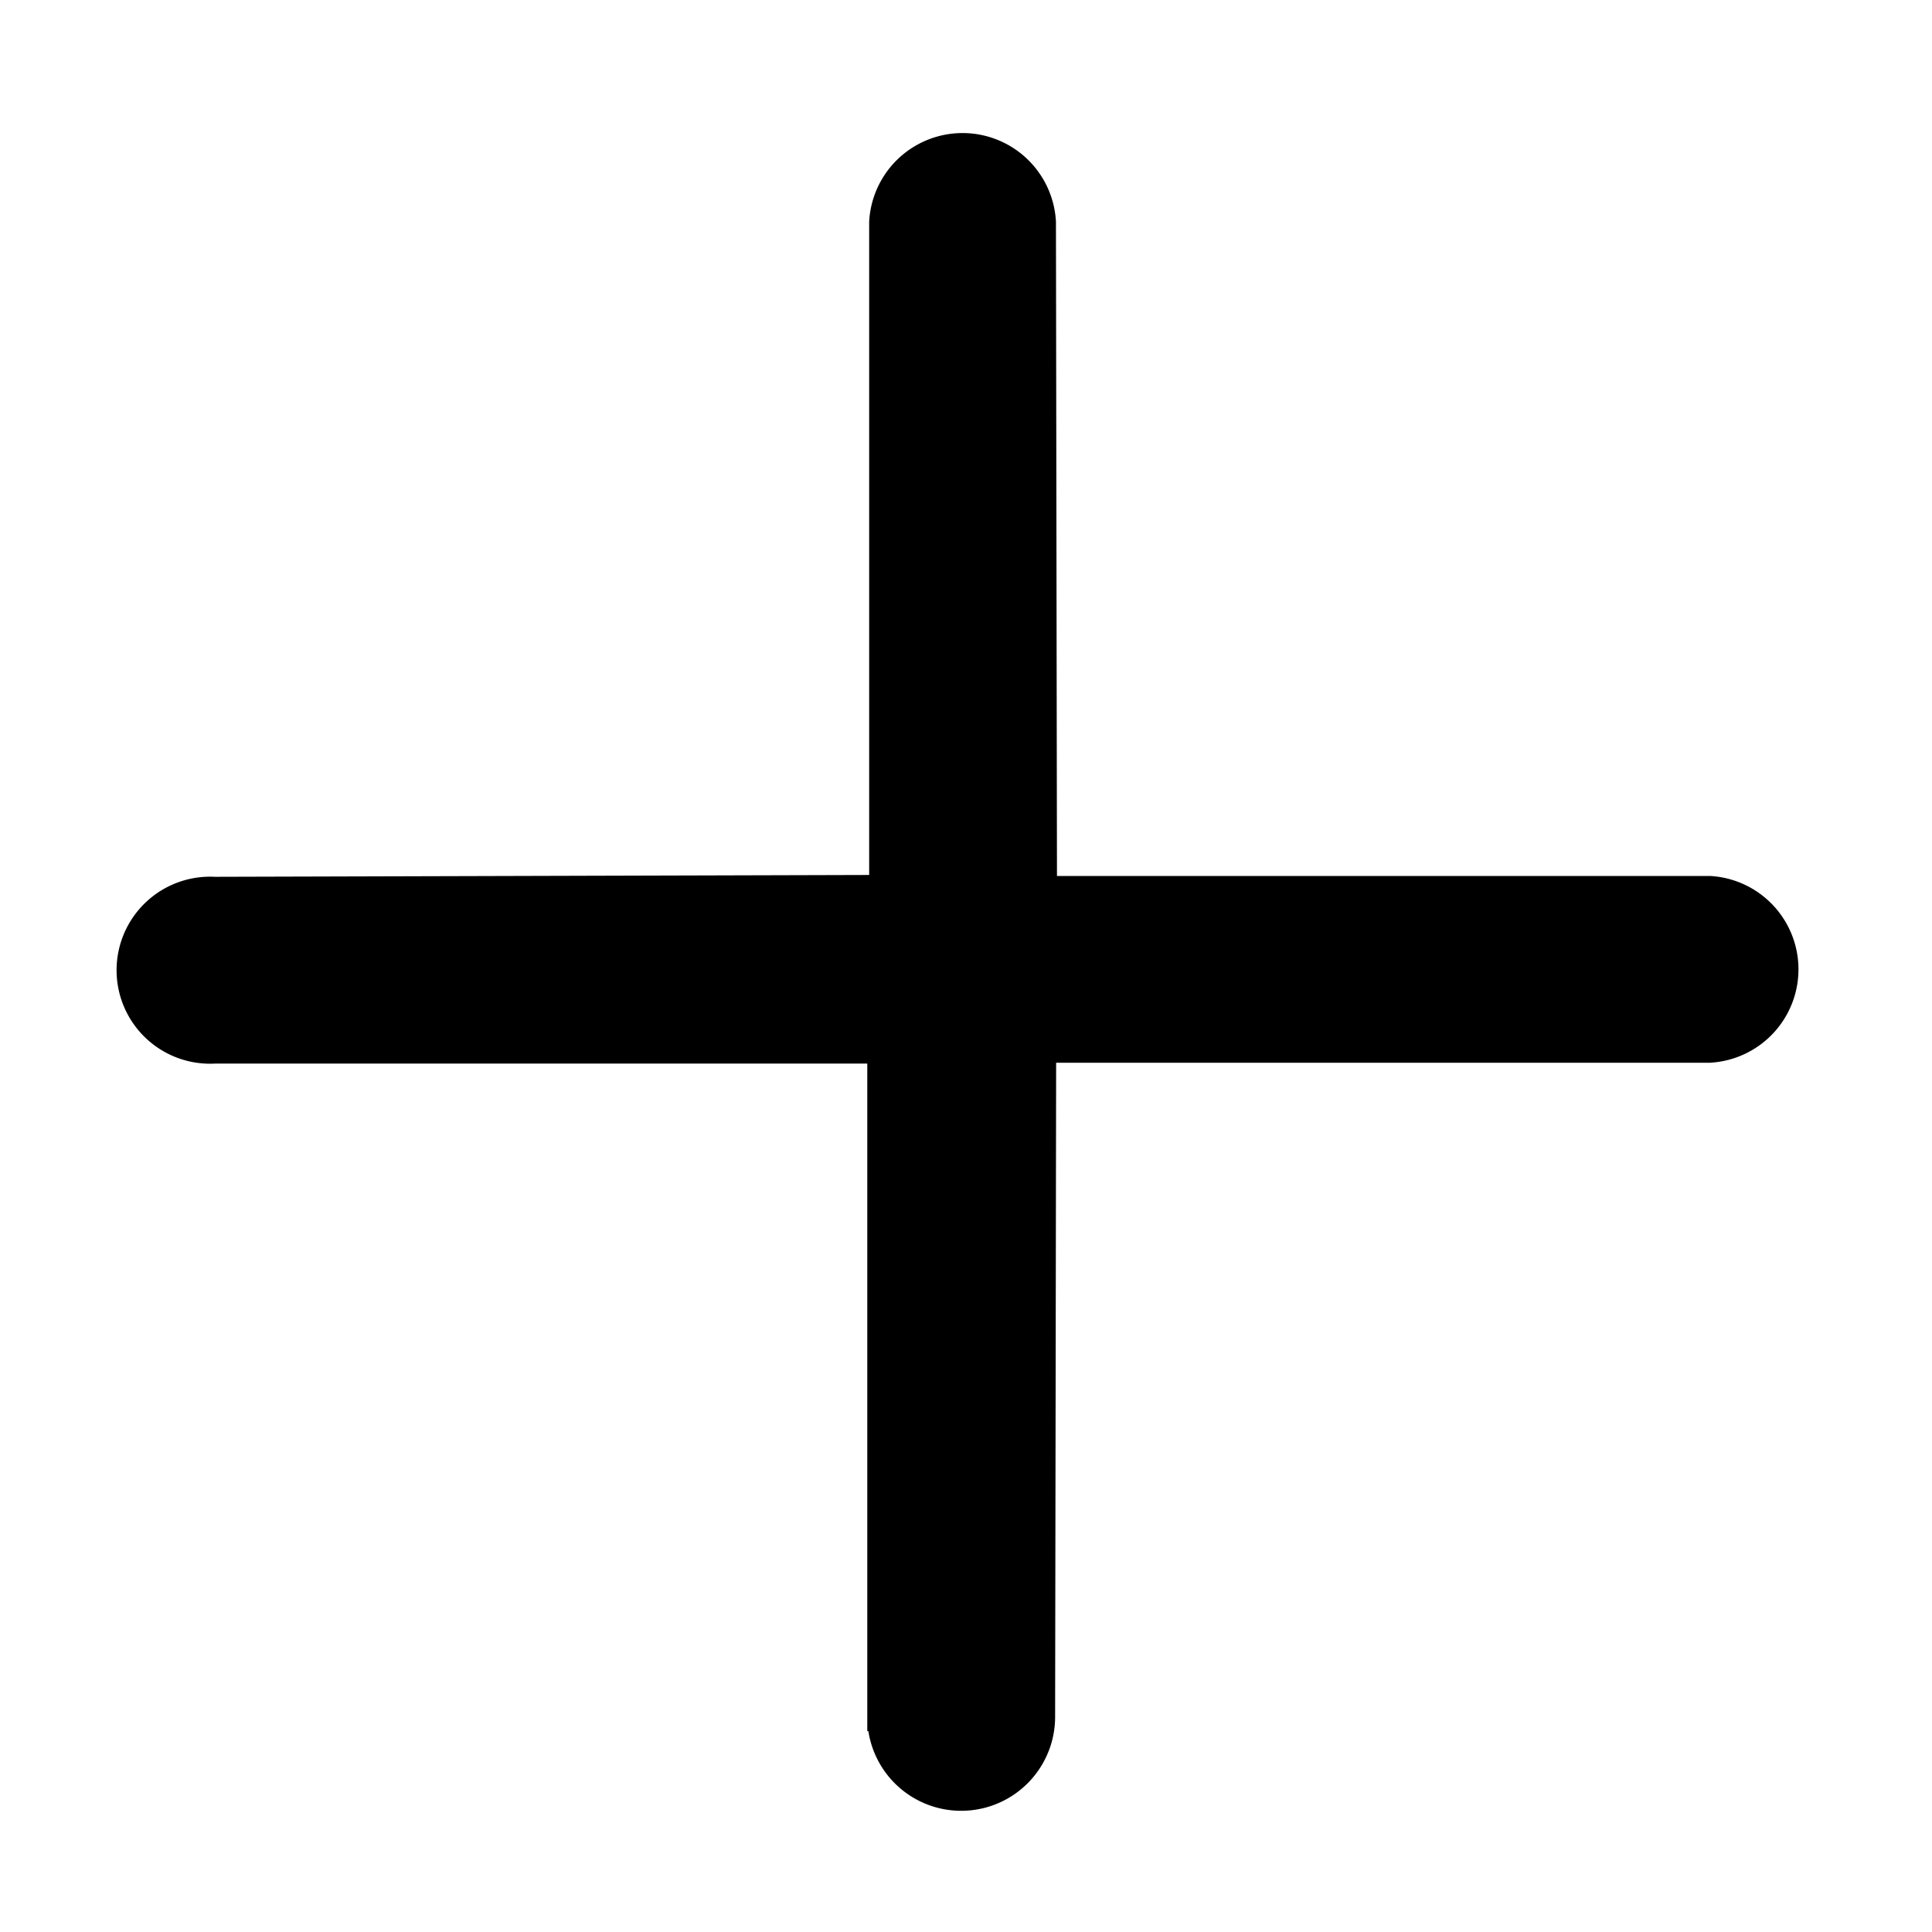 <svg xmlns="http://www.w3.org/2000/svg" width="6.549" height="6.549" viewBox="0 0 6.549 6.549">
    <path  fill="currentColor" stroke="currentColor" stroke-width="0.1px"
        d="M2.435,2.193l1.6-1.6A.267.267,0,0,0,3.66.214l-1.6,1.6L.455.214A.267.267,0,0,0,.078.591l1.6,1.6L.078,3.8a.267.267,0,1,0,.377.377l1.6-1.6,1.6,1.6A.267.267,0,0,0,4.037,3.8Zm0,0"
        transform="translate(3.359 0.28) rotate(45)" />
</svg>